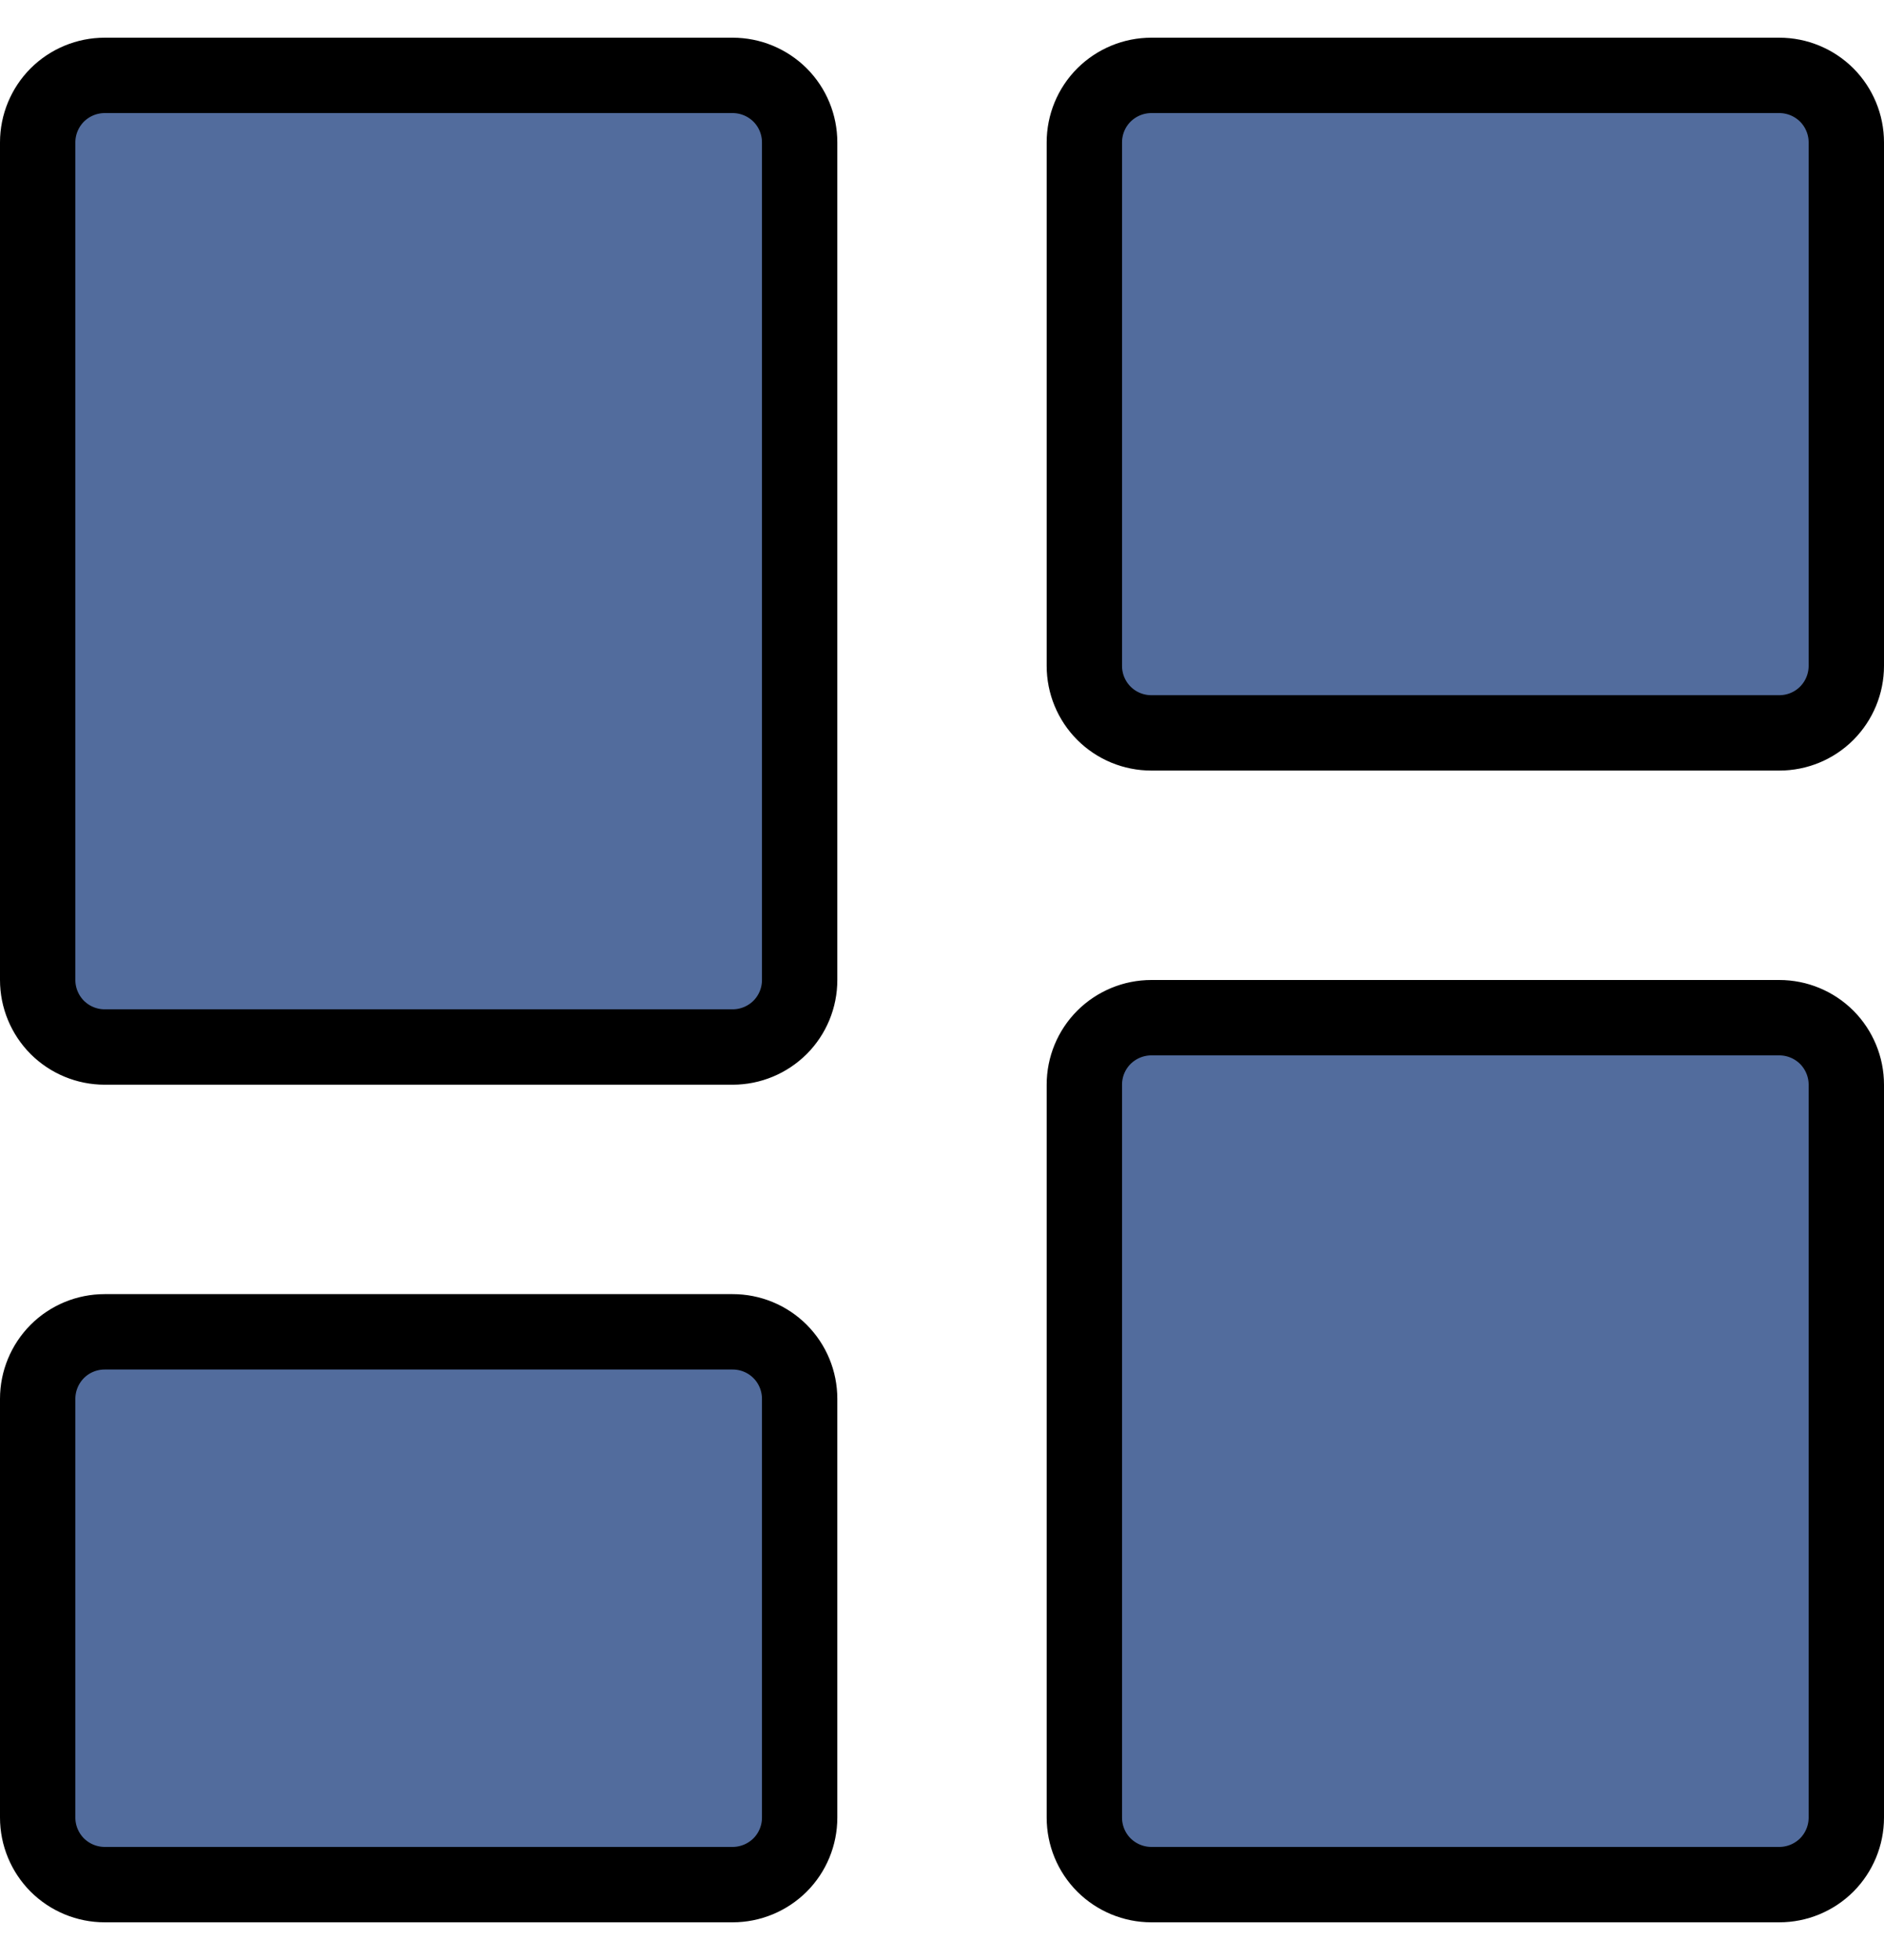 <svg width="25" height="26" viewBox="0 0 25 26" fill="none" xmlns="http://www.w3.org/2000/svg">
<path d="M9.722 13.889H1.389C1.153 13.889 0.927 13.795 0.76 13.629C0.594 13.462 0.5 13.236 0.5 13V1.889C0.5 1.653 0.594 1.427 0.76 1.26C0.927 1.094 1.153 1 1.389 1H9.722C9.958 1 10.184 1.094 10.351 1.26C10.518 1.427 10.611 1.653 10.611 1.889V13C10.611 13.236 10.518 13.462 10.351 13.629C10.184 13.795 9.958 13.889 9.722 13.889ZM0.76 24.74C0.594 24.573 0.5 24.347 0.5 24.111V18.556C0.5 18.32 0.594 18.094 0.76 17.927C0.927 17.76 1.153 17.667 1.389 17.667H9.722C9.958 17.667 10.184 17.76 10.351 17.927C10.518 18.094 10.611 18.32 10.611 18.556V24.111C10.611 24.347 10.518 24.573 10.351 24.74C10.184 24.906 9.958 25 9.722 25H1.389C1.153 25 0.927 24.906 0.76 24.74ZM14.649 24.74C14.482 24.573 14.389 24.347 14.389 24.111V14.389C14.389 14.153 14.482 13.927 14.649 13.76C14.816 13.594 15.042 13.5 15.278 13.5H23.611C23.847 13.5 24.073 13.594 24.24 13.76C24.406 13.927 24.5 14.153 24.5 14.389V24.111C24.5 24.347 24.406 24.573 24.24 24.74C24.073 24.906 23.847 25 23.611 25H15.278C15.042 25 14.816 24.906 14.649 24.74ZM23.611 9.722H15.278C15.042 9.722 14.816 9.629 14.649 9.462C14.482 9.295 14.389 9.069 14.389 8.833V1.889C14.389 1.653 14.482 1.427 14.649 1.26C14.816 1.094 15.042 1 15.278 1H23.611C23.847 1 24.073 1.094 24.24 1.26C24.406 1.427 24.5 1.653 24.5 1.889V8.833C24.5 9.069 24.406 9.295 24.24 9.462C24.073 9.629 23.847 9.722 23.611 9.722Z" fill="#526C9D" stroke="black"/>
</svg>

